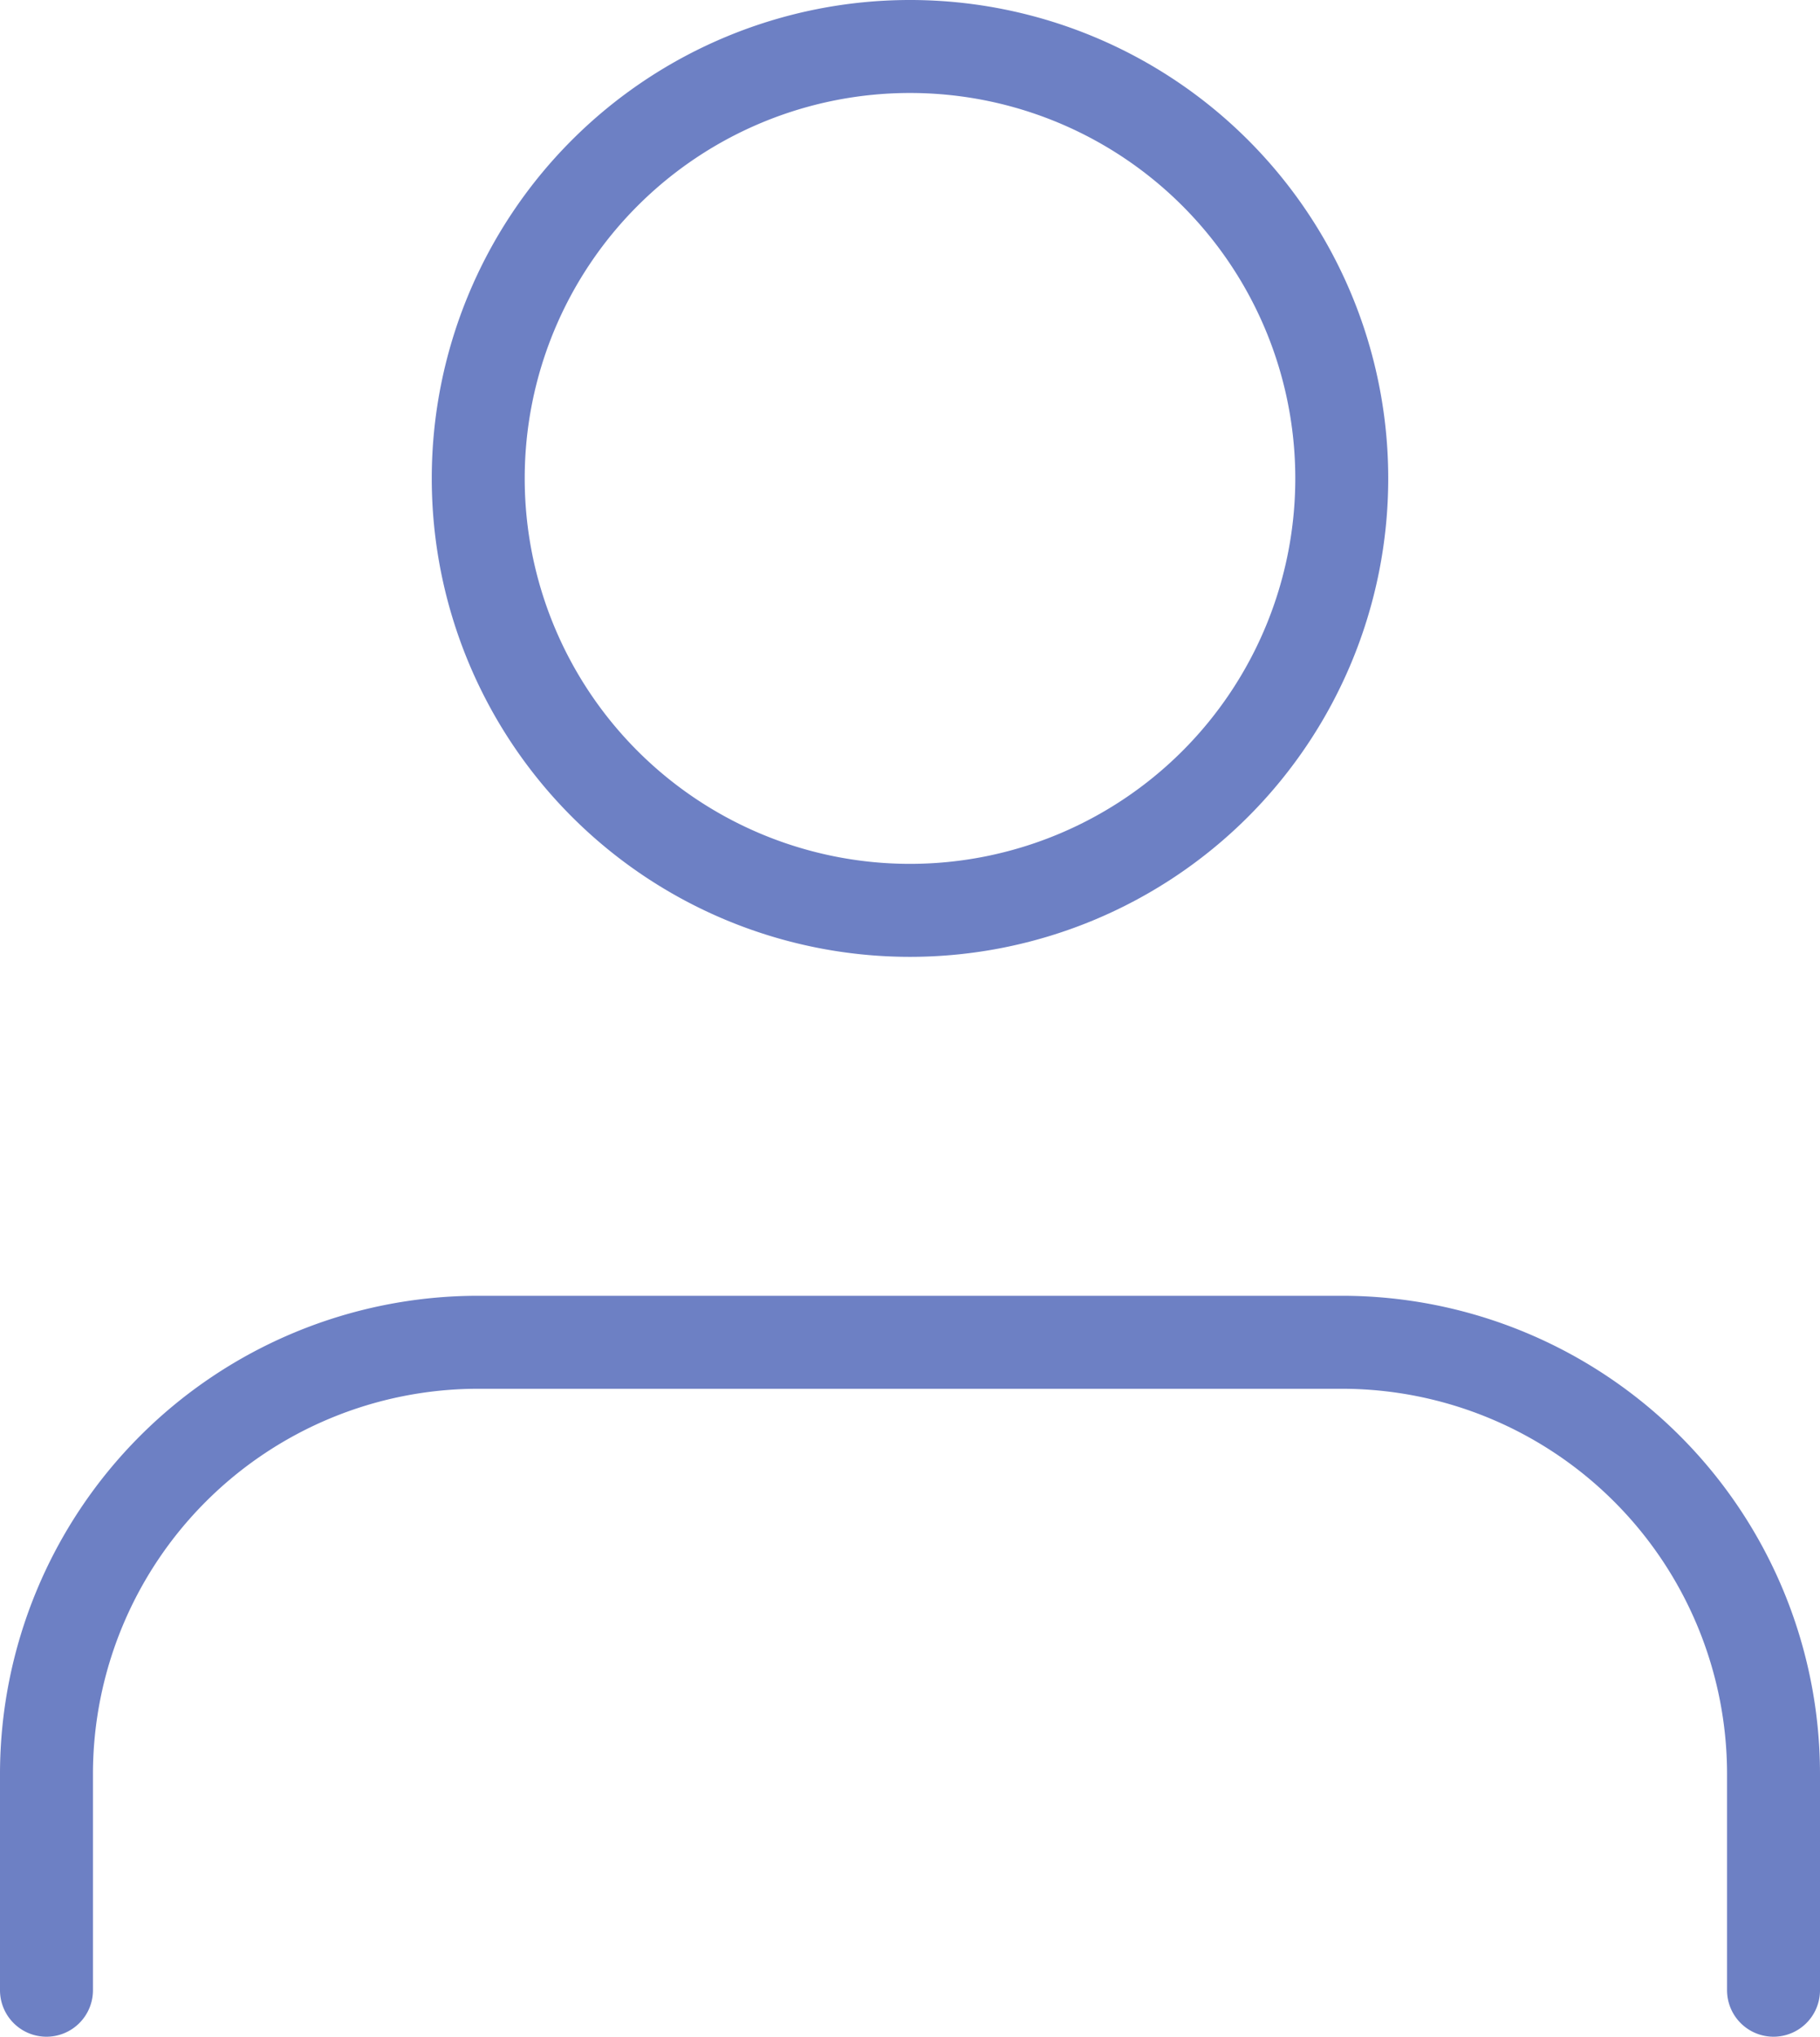 <svg xmlns="http://www.w3.org/2000/svg" width="19.58" height="21.903" viewBox="0 0 19.58 21.903">
  <g id="Icon_feather-user" data-name="Icon feather-user" transform="translate(-5.5 -4)">
    <path id="Path_4161" data-name="Path 4161" d="M24.58,29.468V27.145A4.645,4.645,0,0,0,19.935,22.5h-9.29A4.645,4.645,0,0,0,6,27.145v2.323" transform="translate(0 -4.065)" fill="none" stroke="#6d80c4" stroke-linecap="round" stroke-linejoin="round" stroke-width="1"/>
    <path id="Path_4162" data-name="Path 4162" d="M21.29,9.145A4.645,4.645,0,1,1,16.645,4.5,4.645,4.645,0,0,1,21.29,9.145Z" transform="translate(-1.355)" fill="none" stroke="#6d80c4" stroke-linecap="round" stroke-linejoin="round" stroke-width="1"/>
  </g>
</svg>

